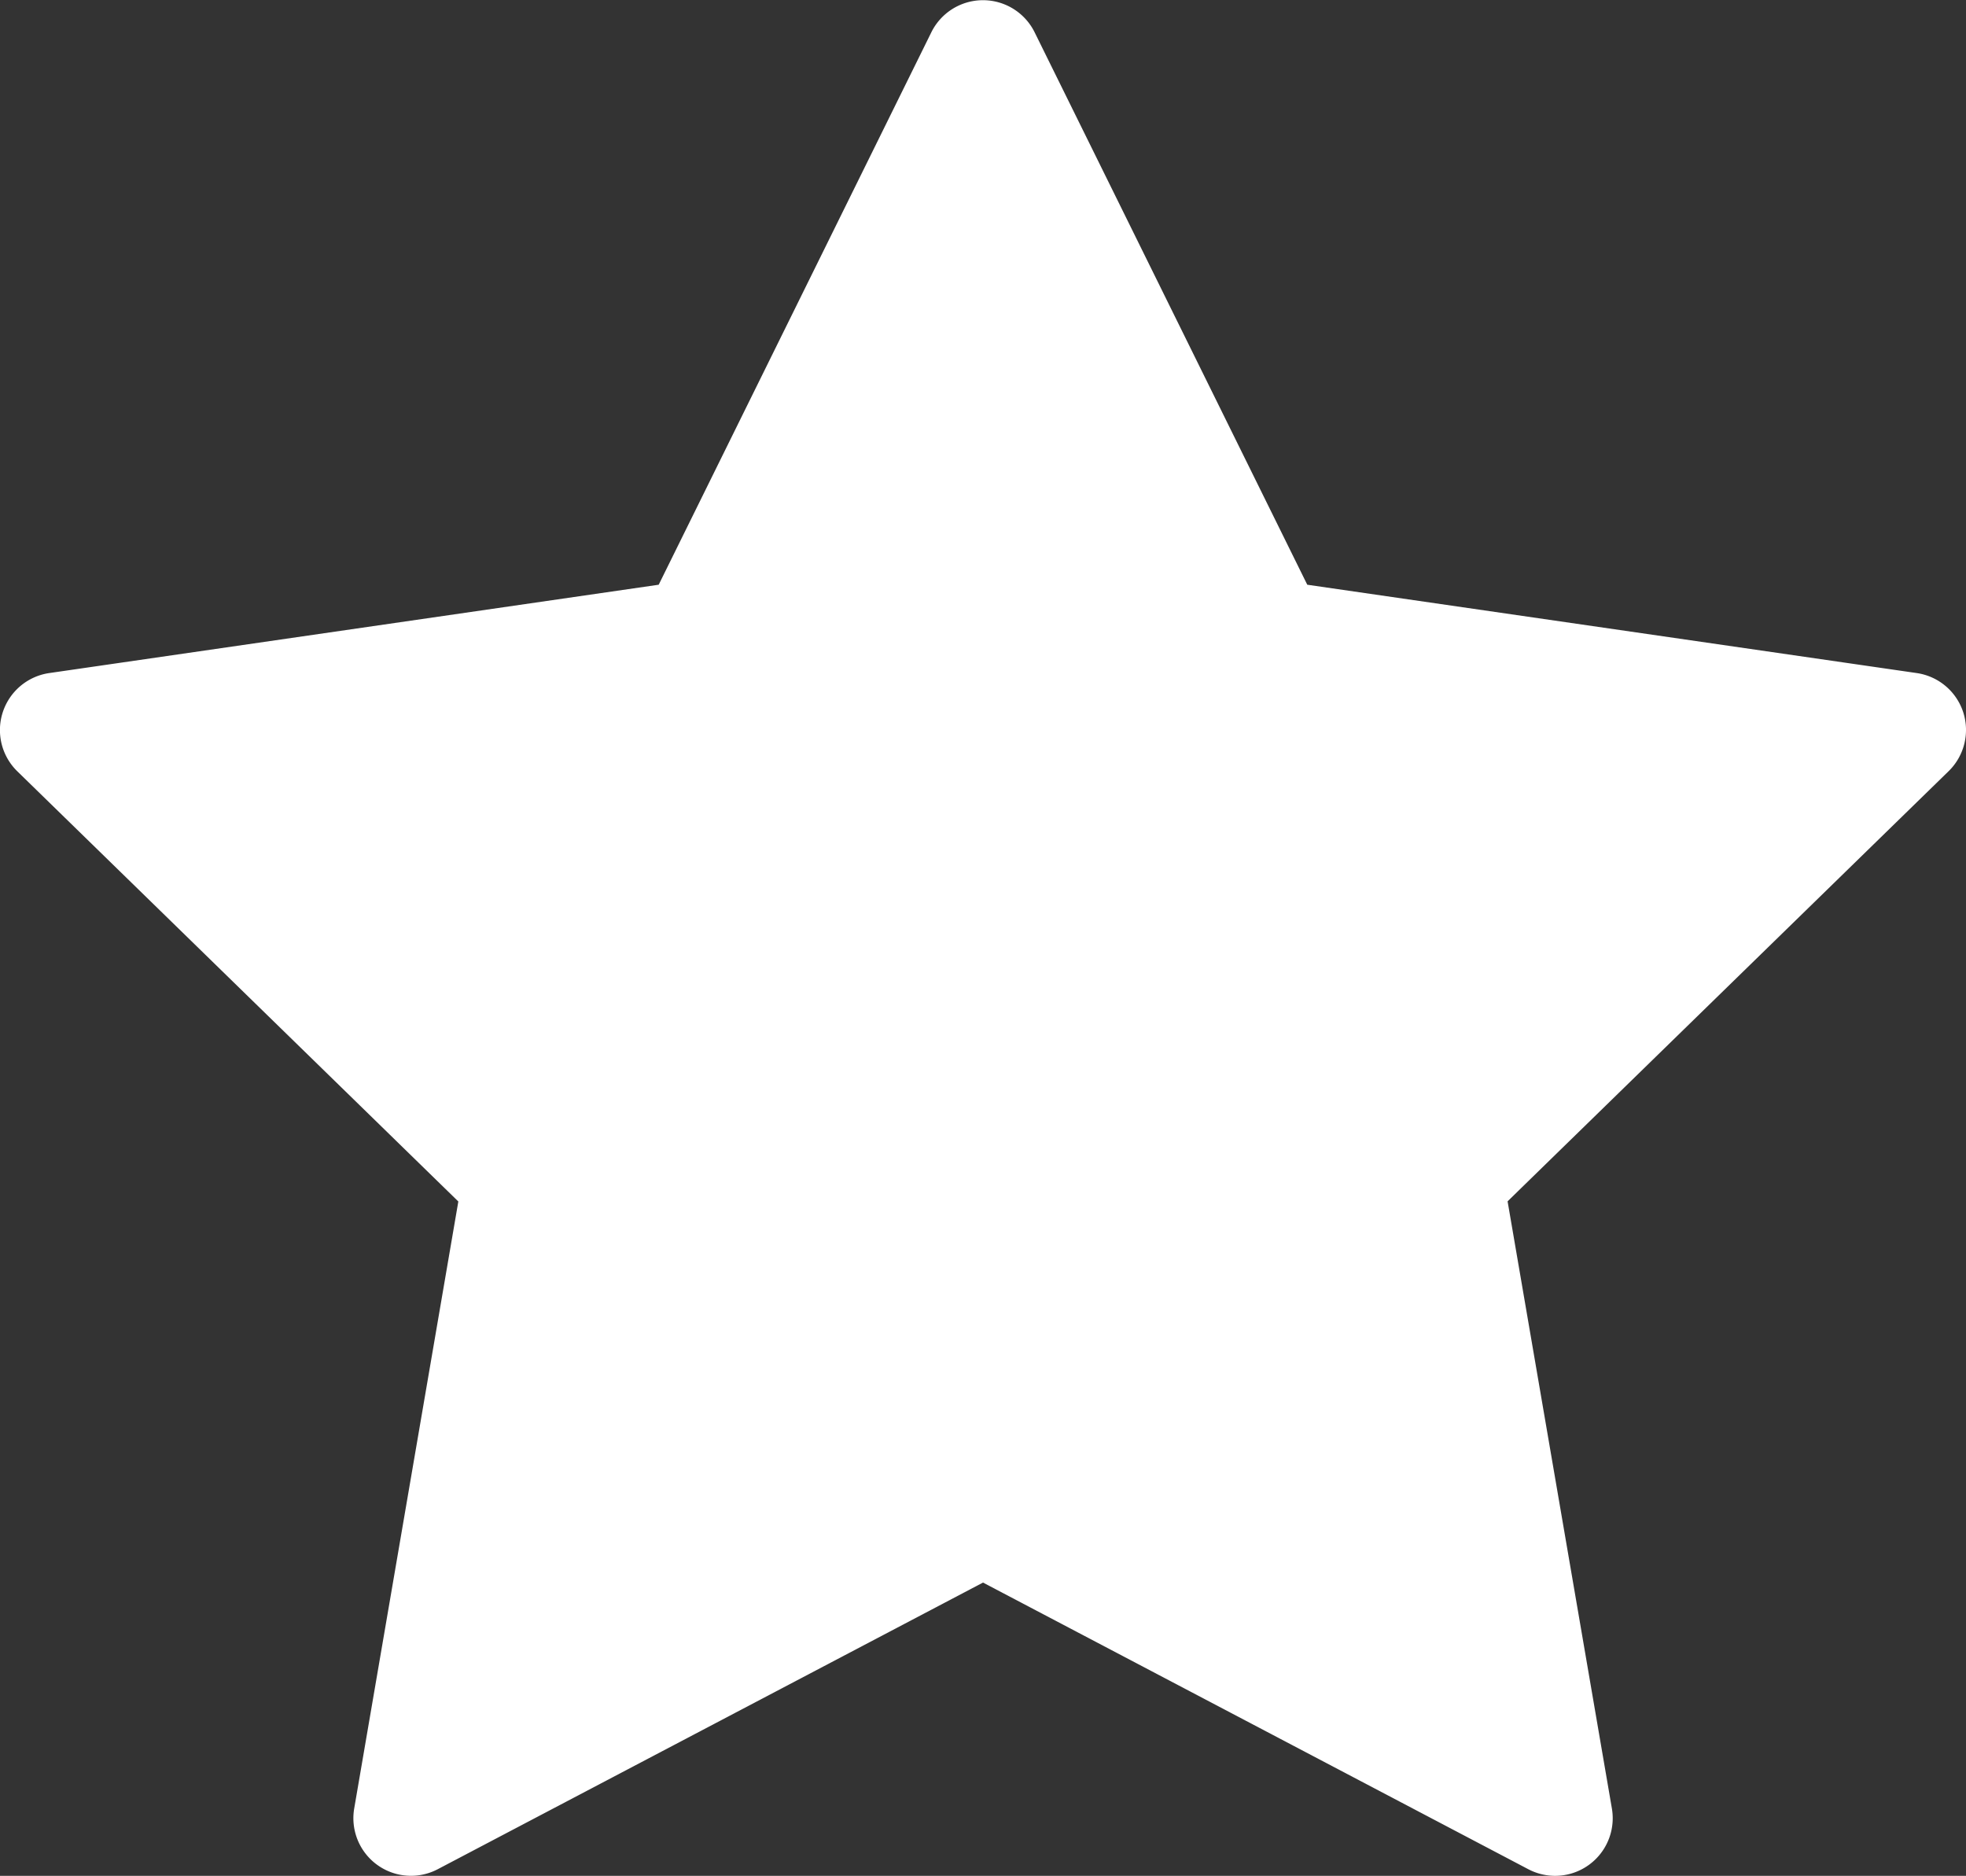 <svg id="Capa_1" data-name="Capa 1" xmlns="http://www.w3.org/2000/svg" viewBox="0 0 511.99 488.4"><rect x="0" y="0" width="511.99" height="488.4" fill="#333333" stroke="none"/><defs><style>.cls-1{fill:#ffffff;}</style></defs><title>star_2</title><path class="cls-1" d="M511.27,185.47a15,15,0,0,0-12.11-10.21l-158.72-23-71-143.83a15,15,0,0,0-26.9,0l-71,143.83-158.72,23a15,15,0,0,0-8.31,25.58l114.85,112-27.11,158A15,15,0,0,0,114,486.69l142-74.63,142,74.63a15,15,0,0,0,21.77-15.81L392.61,312.8l114.86-112A15,15,0,0,0,511.27,185.47ZM366,296.82a15,15,0,0,0-4.31,13.28L385,446,263,381.83a15,15,0,0,0-14,0L127,446l23.3-135.9a15,15,0,0,0-4.3-13.27L47.24,200.57l136.44-19.82a15,15,0,0,0,11.3-8.21L256,48.89l61,123.65a15,15,0,0,0,11.3,8.21l136.44,19.82Z" transform="translate(0 -0.02)"/><polygon class="cls-1" points="255.99 43.27 322.32 177.68 470.65 199.23 363.32 303.85 388.66 451.58 255.99 381.83 123.32 451.58 148.66 303.85 41.32 199.23 189.65 177.68 255.99 43.27"/></svg>